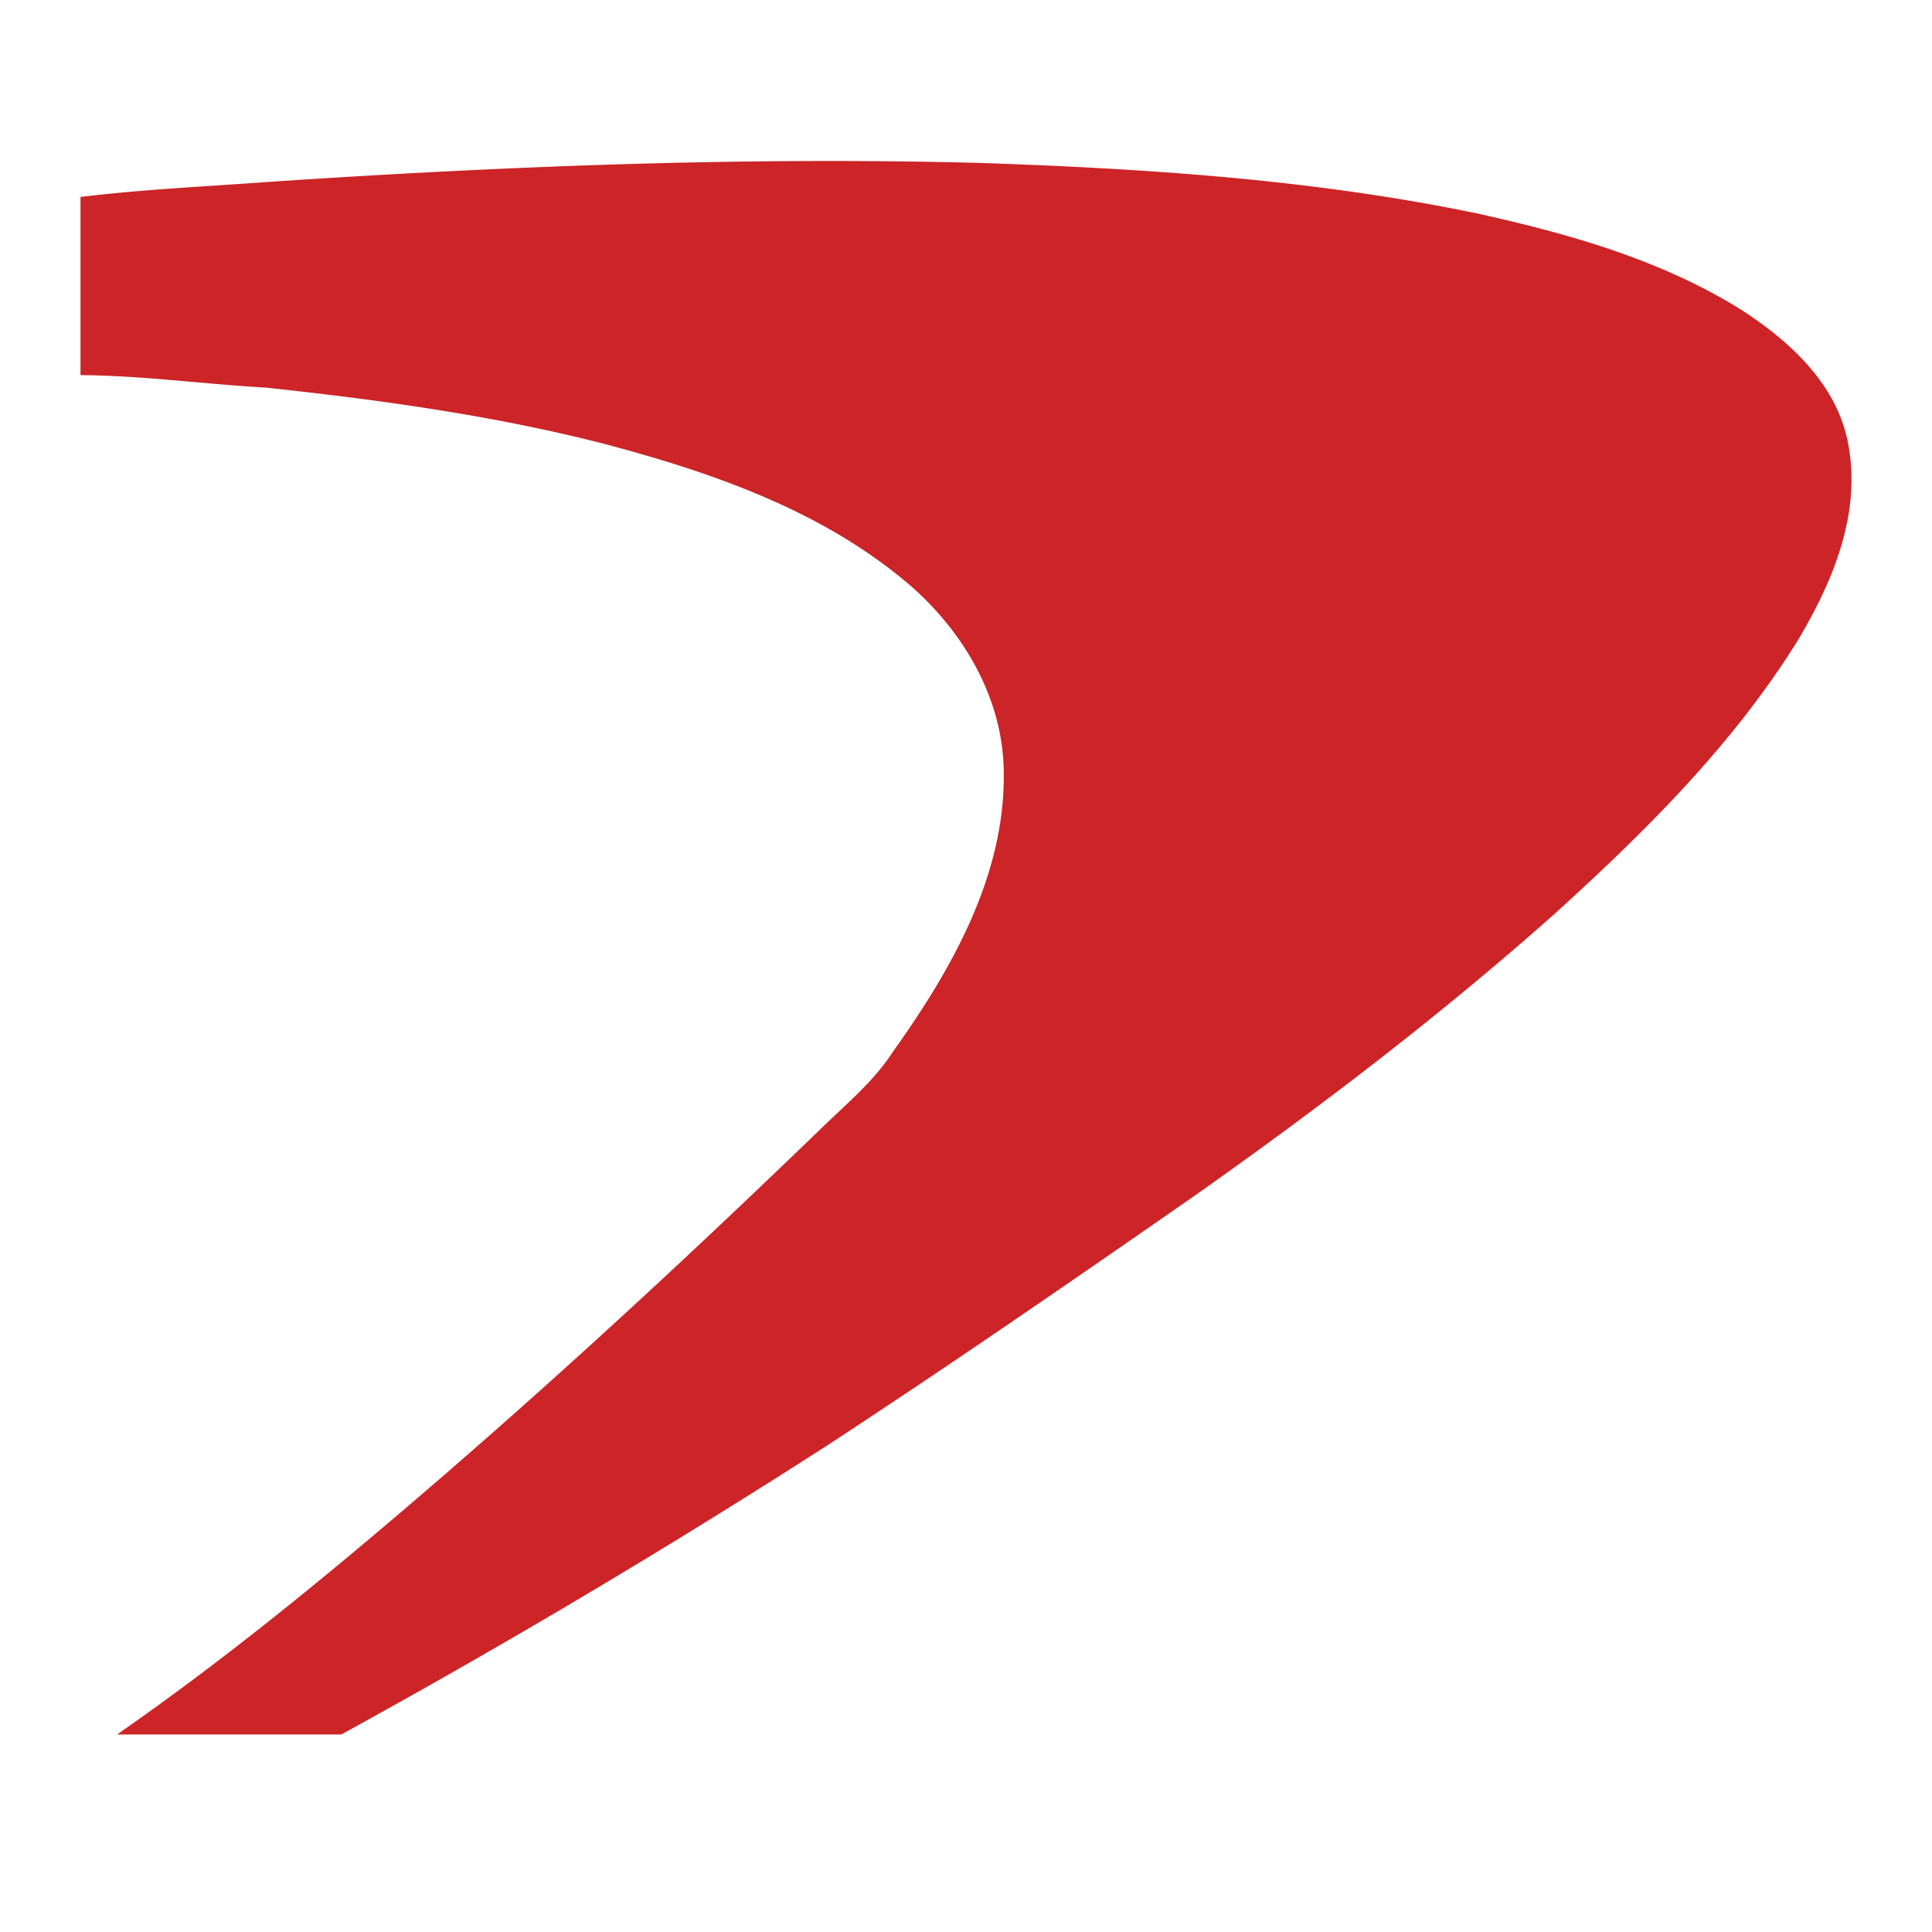 <svg xmlns="http://www.w3.org/2000/svg" width="48" height="48" fill="none" viewBox="0 0 48 48">
    <path
        fill="#CC2427"
        d="M6.897 4.504c5.793-.382 11.604-.607 17.414-.457 4.142.14 8.297.41 12.365 1.251 2.294.507 4.612 1.157 6.618 2.42 1.199.778 2.375 1.867 2.629 3.342.316 1.71-.388 3.394-1.248 4.835-1.604 2.591-3.79 4.756-6.033 6.793-2.828 2.515-5.84 4.816-8.93 6.997-3.032 2.109-6.072 4.205-9.162 6.228a201.86 201.86 0 0 1-12.07 7.179H2.91c2.848-1.98 5.524-4.195 8.147-6.464 3.231-2.799 6.365-5.71 9.438-8.682.6-.577 1.244-1.121 1.698-1.828 1.464-2.053 2.812-4.417 2.743-7.018-.04-1.779-1.009-3.413-2.324-4.556-2.164-1.858-4.926-2.81-7.641-3.527-2.744-.7-5.554-1.085-8.364-1.387C5.07 9.544 3.54 9.33 2 9.32V4.893c1.626-.197 3.264-.266 4.897-.39v.001Z"
    />
</svg>
